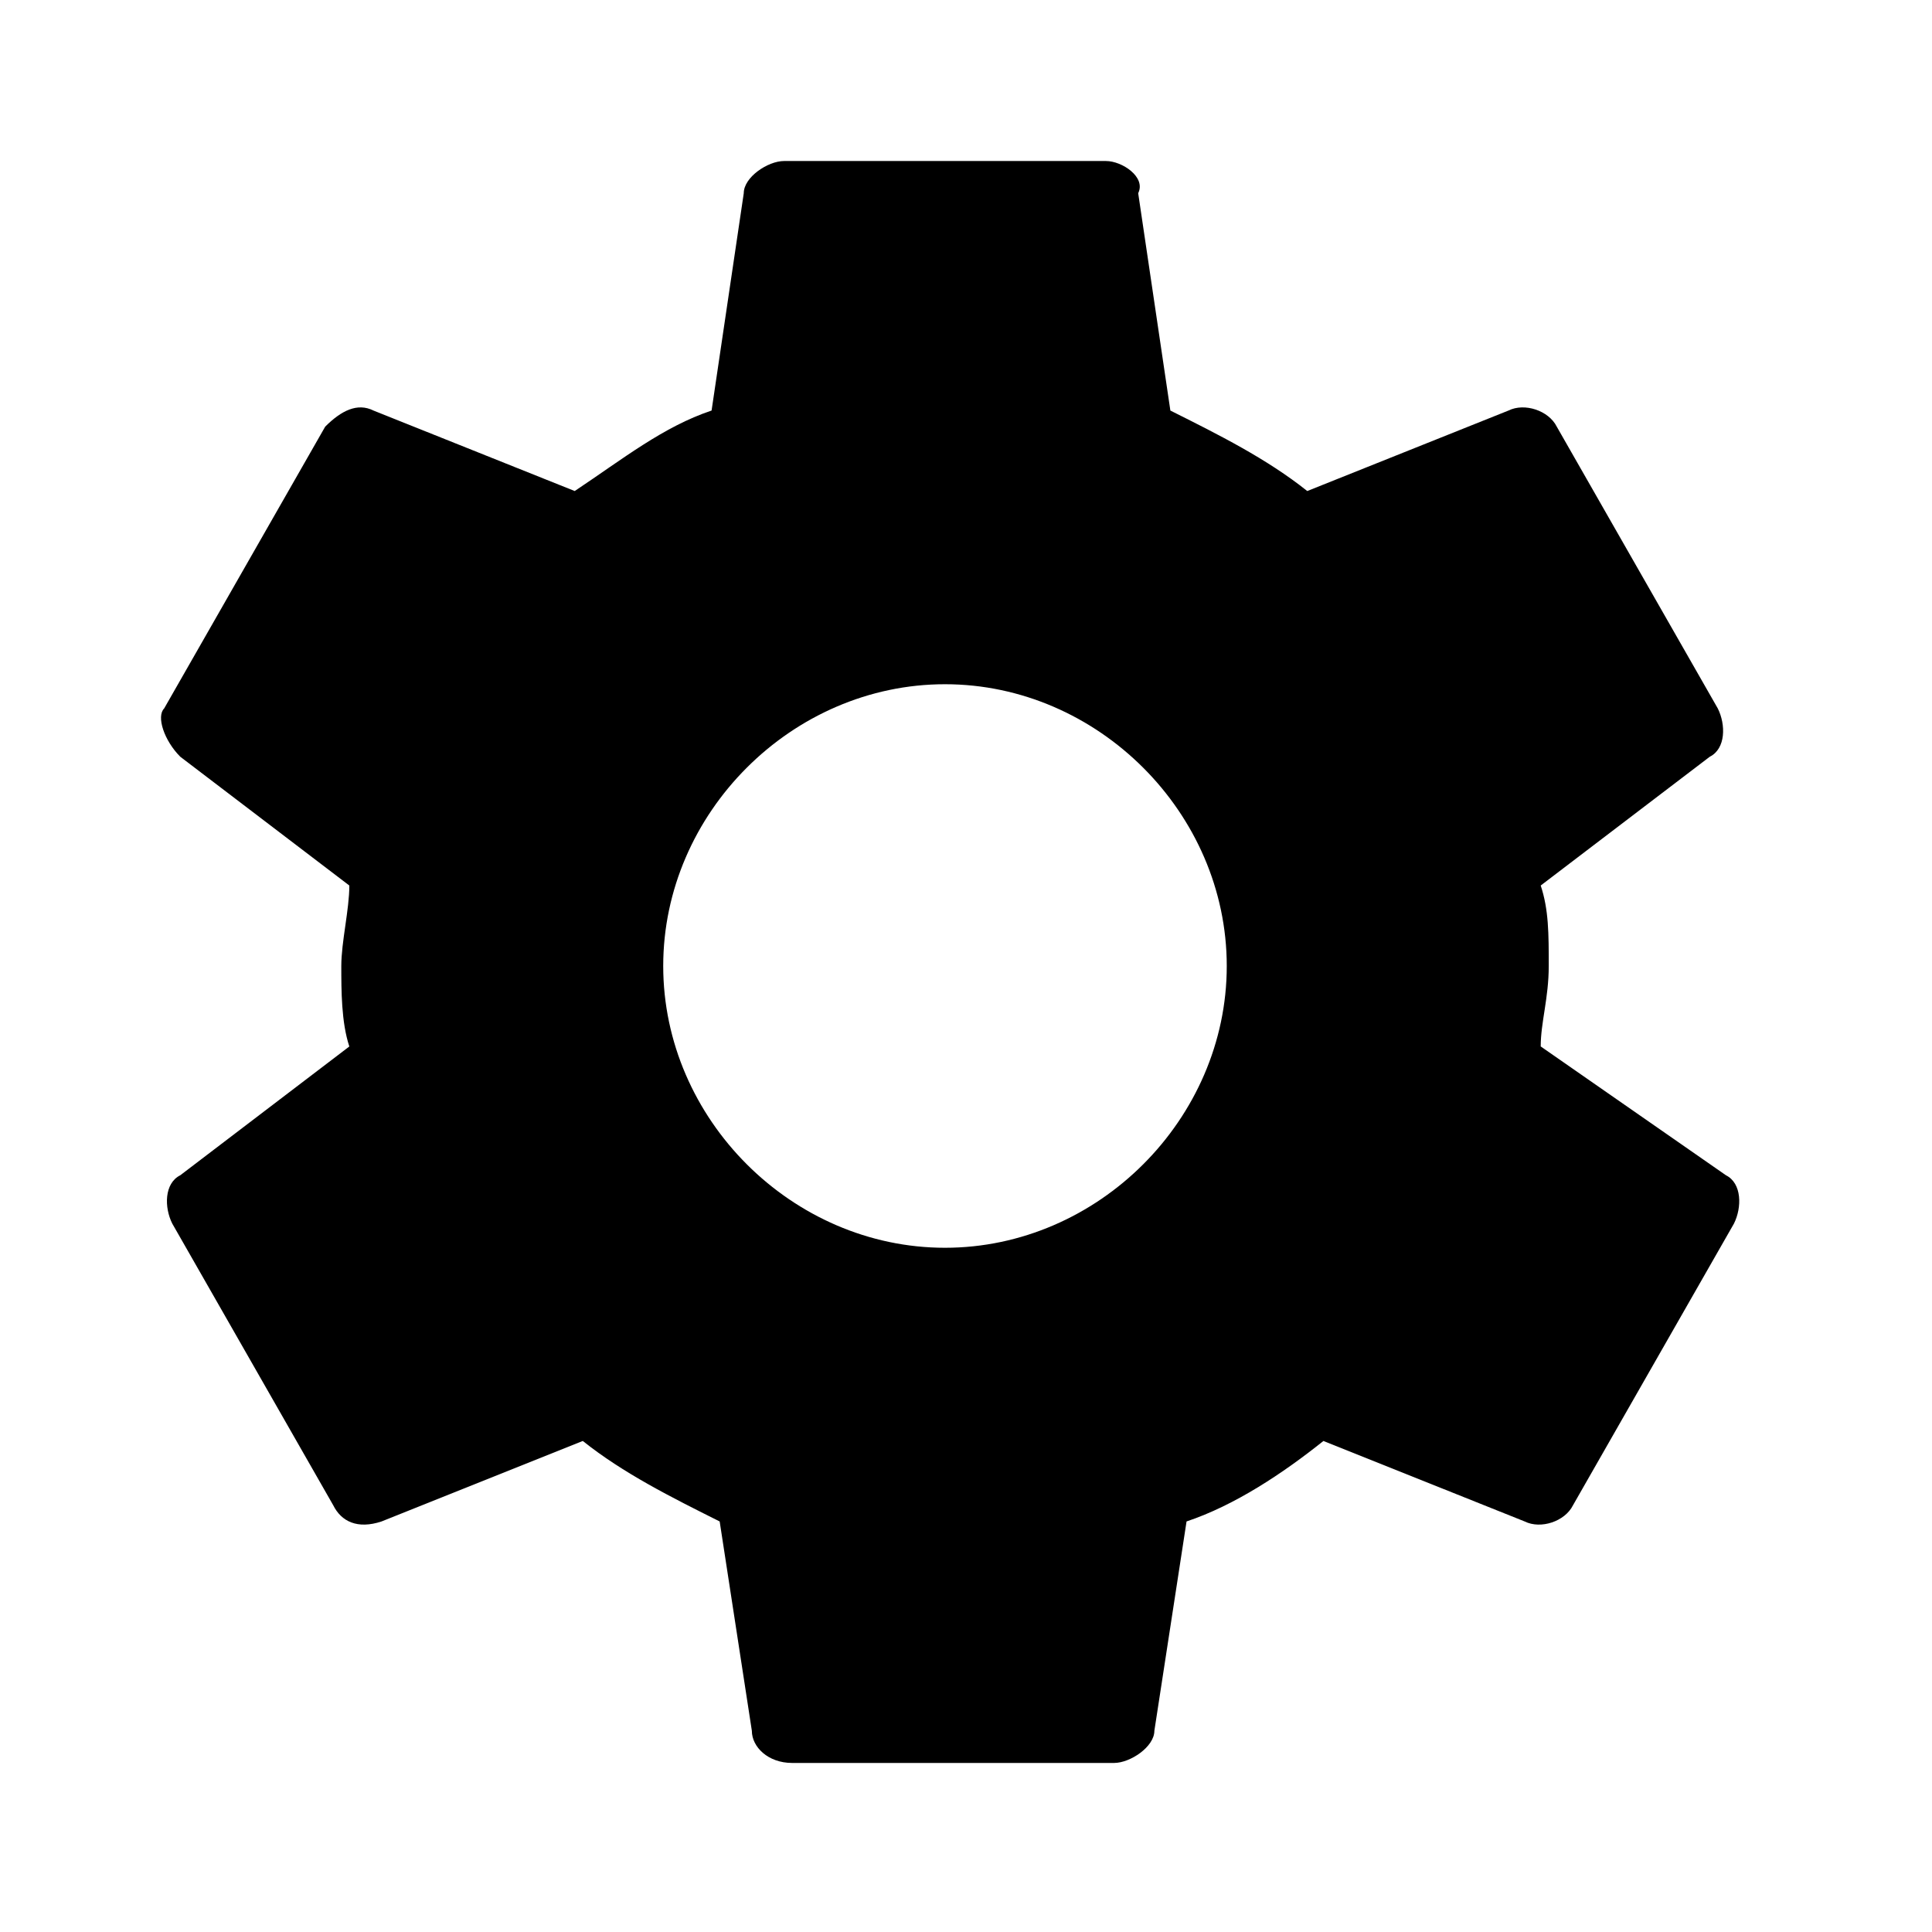 <!-- Generated by IcoMoon.io -->
<svg version="1.1" xmlns="http://www.w3.org/2000/svg" width="32" height="32" viewBox="0 0 32 32">
<title>settings</title>
<path d="M25.519 17.333c0-0.4 0.133-0.8 0.133-1.333s0-0.933-0.133-1.333l2.8-2.133c0.267-0.133 0.267-0.533 0.133-0.8l-2.667-4.667c-0.133-0.267-0.533-0.4-0.8-0.267l-3.333 1.333c-0.667-0.533-1.467-0.933-2.267-1.333l-0.533-3.6c0.133-0.267-0.267-0.533-0.533-0.533h-5.333c-0.267 0-0.667 0.267-0.667 0.533l-0.533 3.6c-0.8 0.267-1.467 0.8-2.267 1.333l-3.333-1.333c-0.267-0.133-0.533 0-0.8 0.267l-2.667 4.667c-0.133 0.133 0 0.533 0.267 0.8l2.8 2.133c0 0.4-0.133 0.933-0.133 1.333s0 0.933 0.133 1.333l-2.8 2.133c-0.267 0.133-0.267 0.533-0.133 0.8l2.667 4.667c0.133 0.267 0.4 0.4 0.8 0.267l3.333-1.333c0.667 0.533 1.467 0.933 2.267 1.333l0.533 3.467c0 0.267 0.267 0.533 0.667 0.533h5.333c0.267 0 0.667-0.267 0.667-0.533l0.533-3.467c0.8-0.267 1.6-0.8 2.267-1.333l3.333 1.333c0.267 0.133 0.667 0 0.8-0.267l2.667-4.667c0.133-0.267 0.133-0.667-0.133-0.8l-3.067-2.133zM15.652 20.667c-2.533 0-4.667-2.133-4.667-4.667s2.133-4.667 4.667-4.667c2.533 0 4.667 2.133 4.667 4.667s-2.133 4.667-4.667 4.667z"></path>
</svg>
